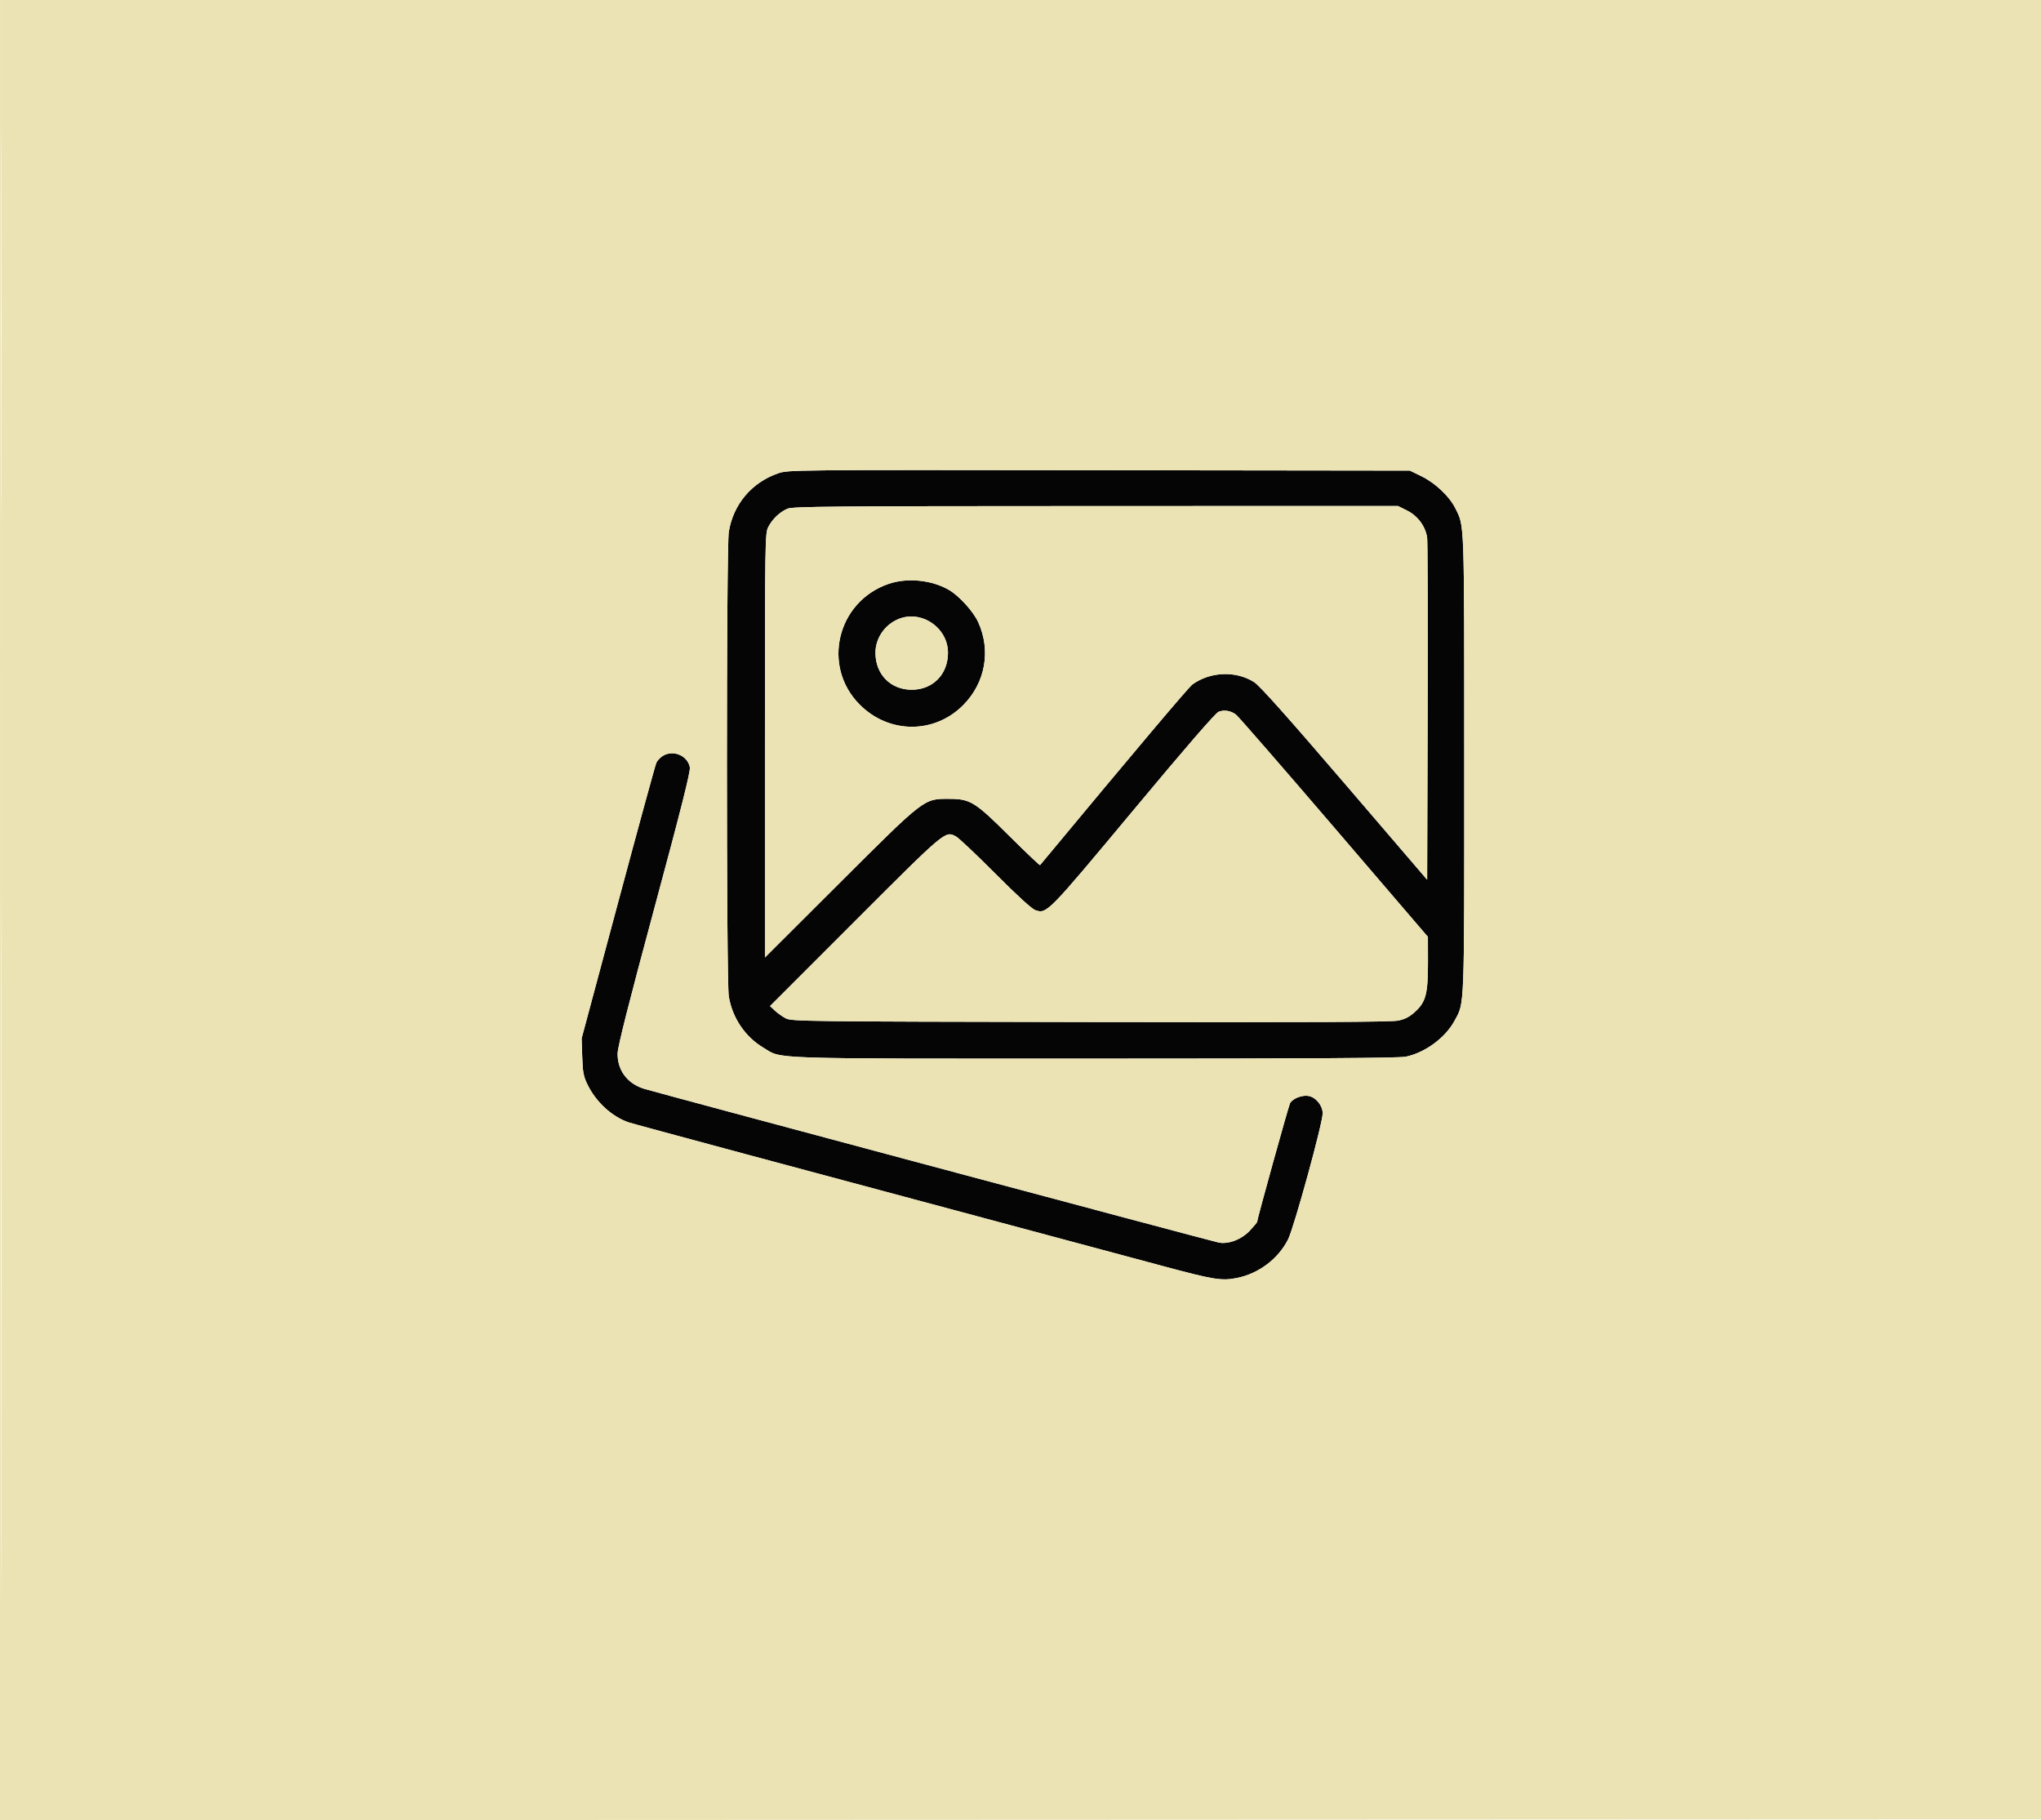<svg xmlns="http://www.w3.org/2000/svg" width="1182" height="1054" viewBox="0 0 1182 1054" version="1.1"><path d="M 450.579 274.096 C 435.314 279.364, 424.620 292.077, 422.060 308 C 420.622 316.944, 420.618 568.055, 422.056 576.914 C 424.071 589.332, 431.485 600.331, 442.140 606.708 C 453.313 613.394, 441.278 613, 634.161 613 C 759.732 613, 810.393 612.684, 814.201 611.876 C 825.367 609.506, 836.988 600.951, 842.302 591.186 C 848.248 580.262, 848.001 586.730, 847.988 442.040 C 847.975 299.567, 848.169 305.137, 842.863 294.382 C 839.463 287.489, 831.282 279.728, 823.306 275.828 L 816.500 272.500 636.500 272.276 C 457.534 272.054, 456.466 272.065, 450.579 274.096 M 456 294.594 C 451.480 296.552, 447.308 300.545, 444.908 305.210 C 443.061 308.802, 443 312.847, 443 431.673 L 443 554.427 486.271 511.263 C 535.705 461.952, 534.934 462.545, 549.500 462.570 C 561.974 462.592, 564.500 464.147, 584.709 484.236 C 594.194 493.665, 602.118 501.182, 602.319 500.940 C 657.774 434.151, 688.403 397.850, 690.642 396.260 C 701.098 388.830, 715.781 388.305, 726.312 394.983 C 729.484 396.995, 745.432 414.856, 778.687 453.639 L 826.500 509.403 826.790 412.451 C 826.950 359.128, 826.818 313.646, 826.498 311.380 C 825.573 304.831, 821.070 298.712, 814.919 295.647 L 809.607 293 634.554 293.039 C 480.392 293.074, 459.082 293.259, 456 294.594 M 514.579 338.103 C 484.666 348.390, 475.744 385.887, 497.933 408.064 C 514.901 425.023, 541.118 425.119, 557.835 408.284 C 570.641 395.388, 574.009 376.723, 566.502 360.247 C 563.705 354.110, 555.516 345.076, 549.626 341.632 C 539.657 335.801, 525.436 334.369, 514.579 338.103 M 520 358.594 C 512.189 361.978, 507 369.721, 507 377.992 C 507 390.471, 515.754 399.391, 528 399.391 C 540.246 399.391, 549 390.471, 549 377.992 C 549 363.318, 533.315 352.827, 520 358.594 M 0.320 381 C 0.320 384.575, 0.502 386.038, 0.723 384.250 C 0.945 382.462, 0.945 379.538, 0.723 377.750 C 0.502 375.962, 0.320 377.425, 0.320 381 M 705.769 412.135 C 703.966 412.808, 687.167 432.199, 656.326 469.209 C 606.585 528.898, 606.260 529.231, 599.658 527.052 C 597.621 526.380, 589.334 518.825, 576.493 505.936 C 565.497 494.897, 555.208 485.181, 553.629 484.344 C 547.387 481.037, 547.803 480.689, 495.217 533.283 L 445.940 582.568 448.720 585.170 C 450.249 586.601, 453.075 588.611, 455 589.636 C 458.370 591.431, 464.943 591.511, 631.500 591.806 C 759.768 592.033, 805.892 591.813, 809.882 590.955 C 813.833 590.105, 816.426 588.727, 819.631 585.772 C 825.781 580.104, 827.007 575.310, 826.973 557.068 L 826.946 542.500 772.515 479 C 742.579 444.075, 717.053 414.733, 715.792 413.795 C 712.711 411.503, 709.076 410.901, 705.769 412.135 M 383.826 437.712 C 382.355 438.625, 380.675 440.418, 380.092 441.698 C 379.509 442.978, 369.536 479.412, 357.931 522.662 L 336.831 601.299 337.182 611.899 C 337.483 620.959, 337.927 623.305, 340.239 628.037 C 345.164 638.119, 354.326 646.545, 364 649.890 C 366.894 650.890, 458.475 675.534, 619 718.510 C 634.125 722.559, 658.425 729.078, 673 732.997 C 702.941 741.047, 707.391 741.774, 716.184 740.044 C 728.861 737.550, 740.297 728.956, 745.962 717.668 C 749.442 710.733, 766 650.427, 766 644.687 C 766 640.242, 762.194 635.489, 757.957 634.641 C 754.206 633.891, 748.572 636.062, 747.092 638.829 C 746.230 640.438, 728 706.129, 728 707.623 C 728 707.855, 726.138 710.065, 723.861 712.535 C 719.136 717.662, 711.343 720.646, 705.733 719.478 C 700.609 718.411, 378.035 632.098, 372.719 630.371 C 363.171 627.271, 357.556 619.665, 357.679 610 C 357.729 606.144, 364.082 581.033, 378.931 526 C 394.491 468.334, 399.956 446.653, 399.522 444.310 C 398.263 437.503, 389.858 433.970, 383.826 437.712" stroke="none" fill="#050505" fill-rule="evenodd"/><path d="M 0.012 527.001 L 0.002 1054.002 591.251 1053.751 L 1182.500 1053.500 1182.740 526.750 L 1182.979 0 591.501 0 L 0.022 0 0.012 527.001 M 0.490 188 C 0.490 291.125, 0.607 333.313, 0.750 281.750 C 0.893 230.188, 0.893 145.813, 0.750 94.250 C 0.607 42.688, 0.490 84.875, 0.490 188 M 450.579 274.096 C 435.314 279.364, 424.620 292.077, 422.060 308 C 420.622 316.944, 420.618 568.055, 422.056 576.914 C 424.071 589.332, 431.485 600.331, 442.140 606.708 C 453.313 613.394, 441.278 613, 634.161 613 C 759.732 613, 810.393 612.684, 814.201 611.876 C 825.367 609.506, 836.988 600.951, 842.302 591.186 C 848.248 580.262, 848.001 586.730, 847.988 442.040 C 847.975 299.567, 848.169 305.137, 842.863 294.382 C 839.463 287.489, 831.282 279.728, 823.306 275.828 L 816.500 272.500 636.500 272.276 C 457.534 272.054, 456.466 272.065, 450.579 274.096 M 456 294.594 C 451.480 296.552, 447.308 300.545, 444.908 305.210 C 443.061 308.802, 443 312.847, 443 431.673 L 443 554.427 486.271 511.263 C 535.705 461.952, 534.934 462.545, 549.500 462.570 C 561.974 462.592, 564.500 464.147, 584.709 484.236 C 594.194 493.665, 602.118 501.182, 602.319 500.940 C 657.774 434.151, 688.403 397.850, 690.642 396.260 C 701.098 388.830, 715.781 388.305, 726.312 394.983 C 729.484 396.995, 745.432 414.856, 778.687 453.639 L 826.500 509.403 826.790 412.451 C 826.950 359.128, 826.818 313.646, 826.498 311.380 C 825.573 304.831, 821.070 298.712, 814.919 295.647 L 809.607 293 634.554 293.039 C 480.392 293.074, 459.082 293.259, 456 294.594 M 514.579 338.103 C 484.666 348.390, 475.744 385.887, 497.933 408.064 C 514.901 425.023, 541.118 425.119, 557.835 408.284 C 570.641 395.388, 574.009 376.723, 566.502 360.247 C 563.705 354.110, 555.516 345.076, 549.626 341.632 C 539.657 335.801, 525.436 334.369, 514.579 338.103 M 520 358.594 C 512.189 361.978, 507 369.721, 507 377.992 C 507 390.471, 515.754 399.391, 528 399.391 C 540.246 399.391, 549 390.471, 549 377.992 C 549 363.318, 533.315 352.827, 520 358.594 M 0.494 720.500 C 0.494 904.200, 0.609 979.201, 0.750 887.169 C 0.891 795.137, 0.891 644.837, 0.750 553.169 C 0.609 461.501, 0.494 536.800, 0.494 720.500 M 705.769 412.135 C 703.966 412.808, 687.167 432.199, 656.326 469.209 C 606.585 528.898, 606.260 529.231, 599.658 527.052 C 597.621 526.380, 589.334 518.825, 576.493 505.936 C 565.497 494.897, 555.208 485.181, 553.629 484.344 C 547.387 481.037, 547.803 480.689, 495.217 533.283 L 445.940 582.568 448.720 585.170 C 450.249 586.601, 453.075 588.611, 455 589.636 C 458.370 591.431, 464.943 591.511, 631.500 591.806 C 759.768 592.033, 805.892 591.813, 809.882 590.955 C 813.833 590.105, 816.426 588.727, 819.631 585.772 C 825.781 580.104, 827.007 575.310, 826.973 557.068 L 826.946 542.500 772.515 479 C 742.579 444.075, 717.053 414.733, 715.792 413.795 C 712.711 411.503, 709.076 410.901, 705.769 412.135 M 383.826 437.712 C 382.355 438.625, 380.675 440.418, 380.092 441.698 C 379.509 442.978, 369.536 479.412, 357.931 522.662 L 336.831 601.299 337.182 611.899 C 337.483 620.959, 337.927 623.305, 340.239 628.037 C 345.164 638.119, 354.326 646.545, 364 649.890 C 366.894 650.890, 458.475 675.534, 619 718.510 C 634.125 722.559, 658.425 729.078, 673 732.997 C 702.941 741.047, 707.391 741.774, 716.184 740.044 C 728.861 737.550, 740.297 728.956, 745.962 717.668 C 749.442 710.733, 766 650.427, 766 644.687 C 766 640.242, 762.194 635.489, 757.957 634.641 C 754.206 633.891, 748.572 636.062, 747.092 638.829 C 746.230 640.438, 728 706.129, 728 707.623 C 728 707.855, 726.138 710.065, 723.861 712.535 C 719.136 717.662, 711.343 720.646, 705.733 719.478 C 700.609 718.411, 378.035 632.098, 372.719 630.371 C 363.171 627.271, 357.556 619.665, 357.679 610 C 357.729 606.144, 364.082 581.033, 378.931 526 C 394.491 468.334, 399.956 446.653, 399.522 444.310 C 398.263 437.503, 389.858 433.970, 383.826 437.712" stroke="none" fill="#ebe3b4" fill-rule="evenodd"/></svg>